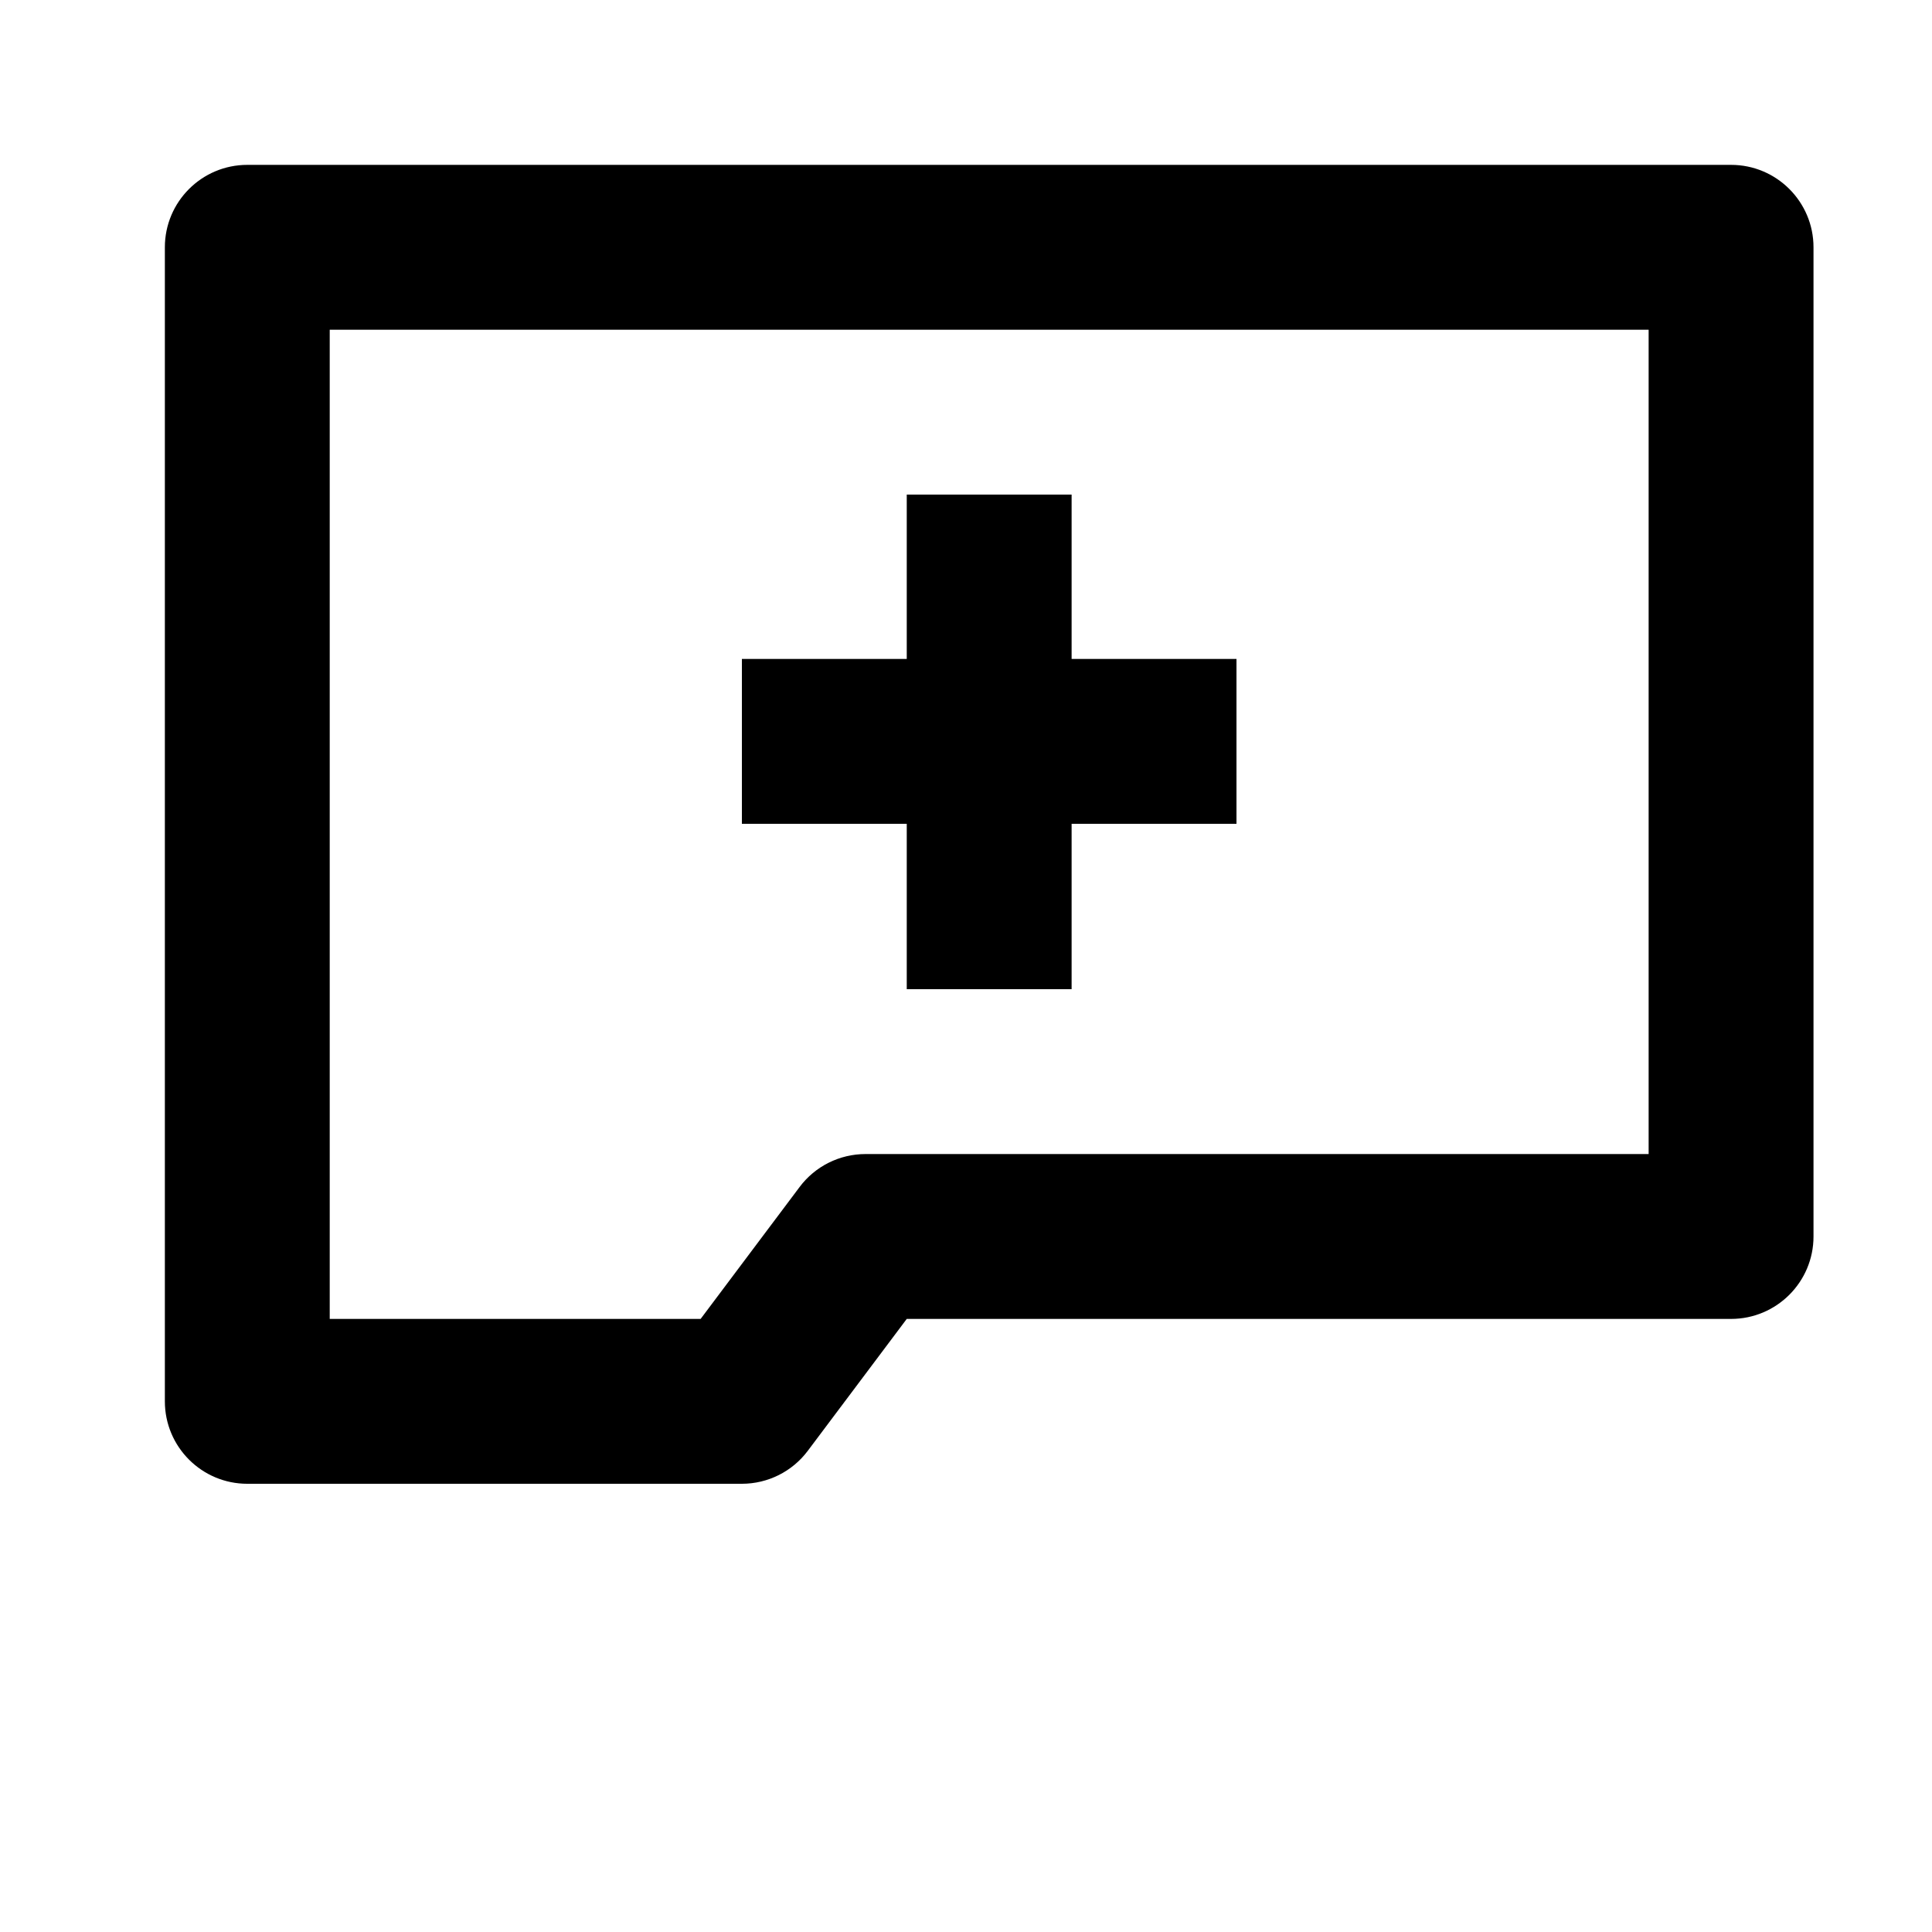 <svg width="24" height="24" viewBox="0 0 1000 1000">
  <path d="M384 341.078h85.333v-85.077h85.333v85.077h85.333v85.333h-85.333v85.589h-85.333v-85.589h-85.333zM896 682.667h-426.667l-51.221 68.267c-8.043 10.752-20.693 17.067-34.133 17.067h-255.979c-23.552 0-42.667-19.115-42.667-42.667v-597.333c0-23.552 19.115-42.667 42.667-42.667h768c23.552 0 42.667 19.115 42.667 42.667v512c0 23.552-19.115 42.667-42.667 42.667zM853.333 170.667h-682.667v512h191.979l51.221-68.267c8.043-10.752 20.693-17.067 34.133-17.067h405.333v-426.667z" />
</svg>